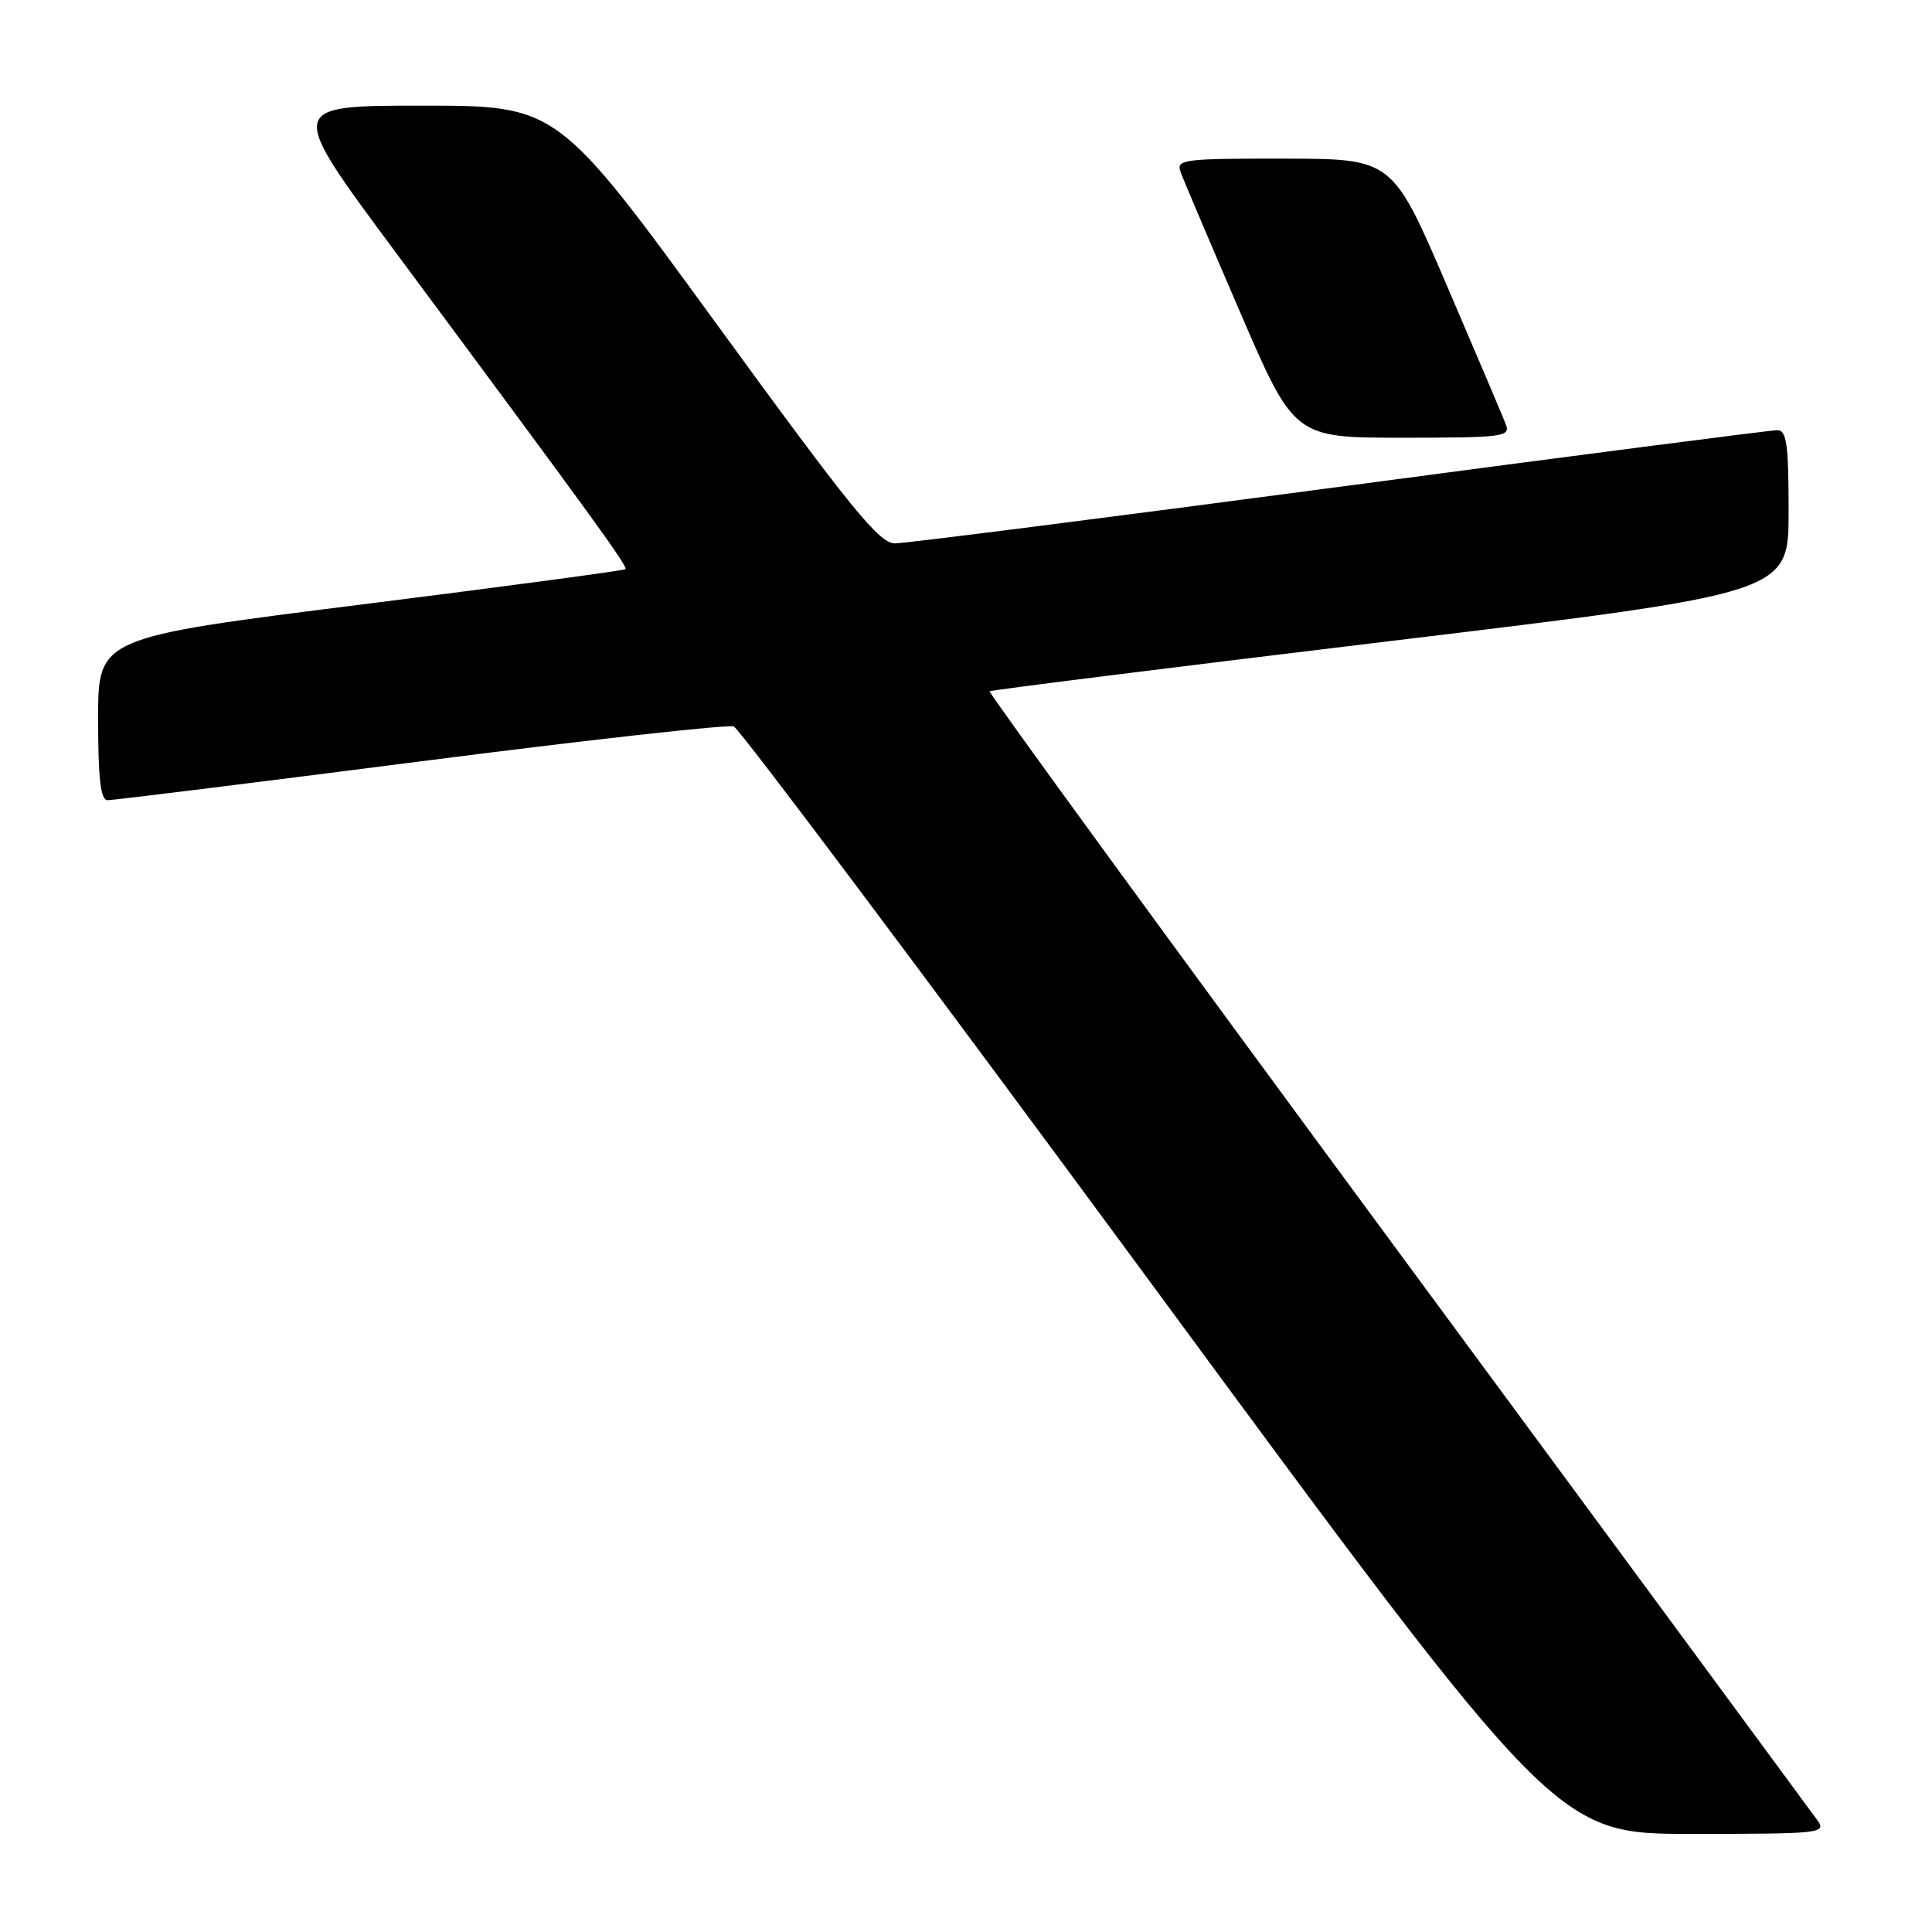<?xml version="1.0" encoding="UTF-8" standalone="no"?>
<!DOCTYPE svg PUBLIC "-//W3C//DTD SVG 1.1//EN" "http://www.w3.org/Graphics/SVG/1.1/DTD/svg11.dtd" >
<svg xmlns="http://www.w3.org/2000/svg" xmlns:xlink="http://www.w3.org/1999/xlink" version="1.1" viewBox="0 0 256 256">
 <g >
 <path fill="currentColor"
d=" M 240.81 241.19 C 240.09 240.19 215.04 206.19 185.13 165.63 C 155.23 125.08 130.93 91.76 131.13 91.60 C 131.34 91.43 155.24 88.44 184.25 84.94 C 237.00 78.58 237.00 78.58 237.00 67.79 C 237.00 58.86 236.74 57.00 235.50 57.00 C 234.67 57.00 208.59 60.37 177.53 64.50 C 146.48 68.62 119.95 72.00 118.59 72.00 C 116.50 72.00 112.84 67.49 95.00 43.00 C 73.88 14.00 73.88 14.00 55.94 14.00 C 38.01 14.00 38.01 14.00 52.29 33.25 C 78.80 68.97 83.24 75.10 82.87 75.42 C 82.67 75.60 66.86 77.72 47.75 80.12 C 13.00 84.49 13.00 84.49 13.00 95.25 C 13.00 103.17 13.33 106.01 14.25 106.03 C 14.94 106.04 33.58 103.73 55.68 100.89 C 77.78 98.05 96.47 95.97 97.23 96.26 C 97.99 96.55 122.82 129.68 152.42 169.89 C 206.23 243.00 206.23 243.00 224.17 243.00 C 241.32 243.00 242.06 242.92 240.81 241.19 Z  M 199.54 56.25 C 199.17 55.29 195.64 46.97 191.69 37.77 C 184.50 21.04 184.50 21.04 170.14 21.02 C 156.89 21.00 155.83 21.13 156.42 22.75 C 156.76 23.71 160.30 32.04 164.27 41.25 C 171.49 58.00 171.49 58.00 185.85 58.00 C 199.12 58.00 200.16 57.87 199.54 56.25 Z "/>
</g>
</svg>